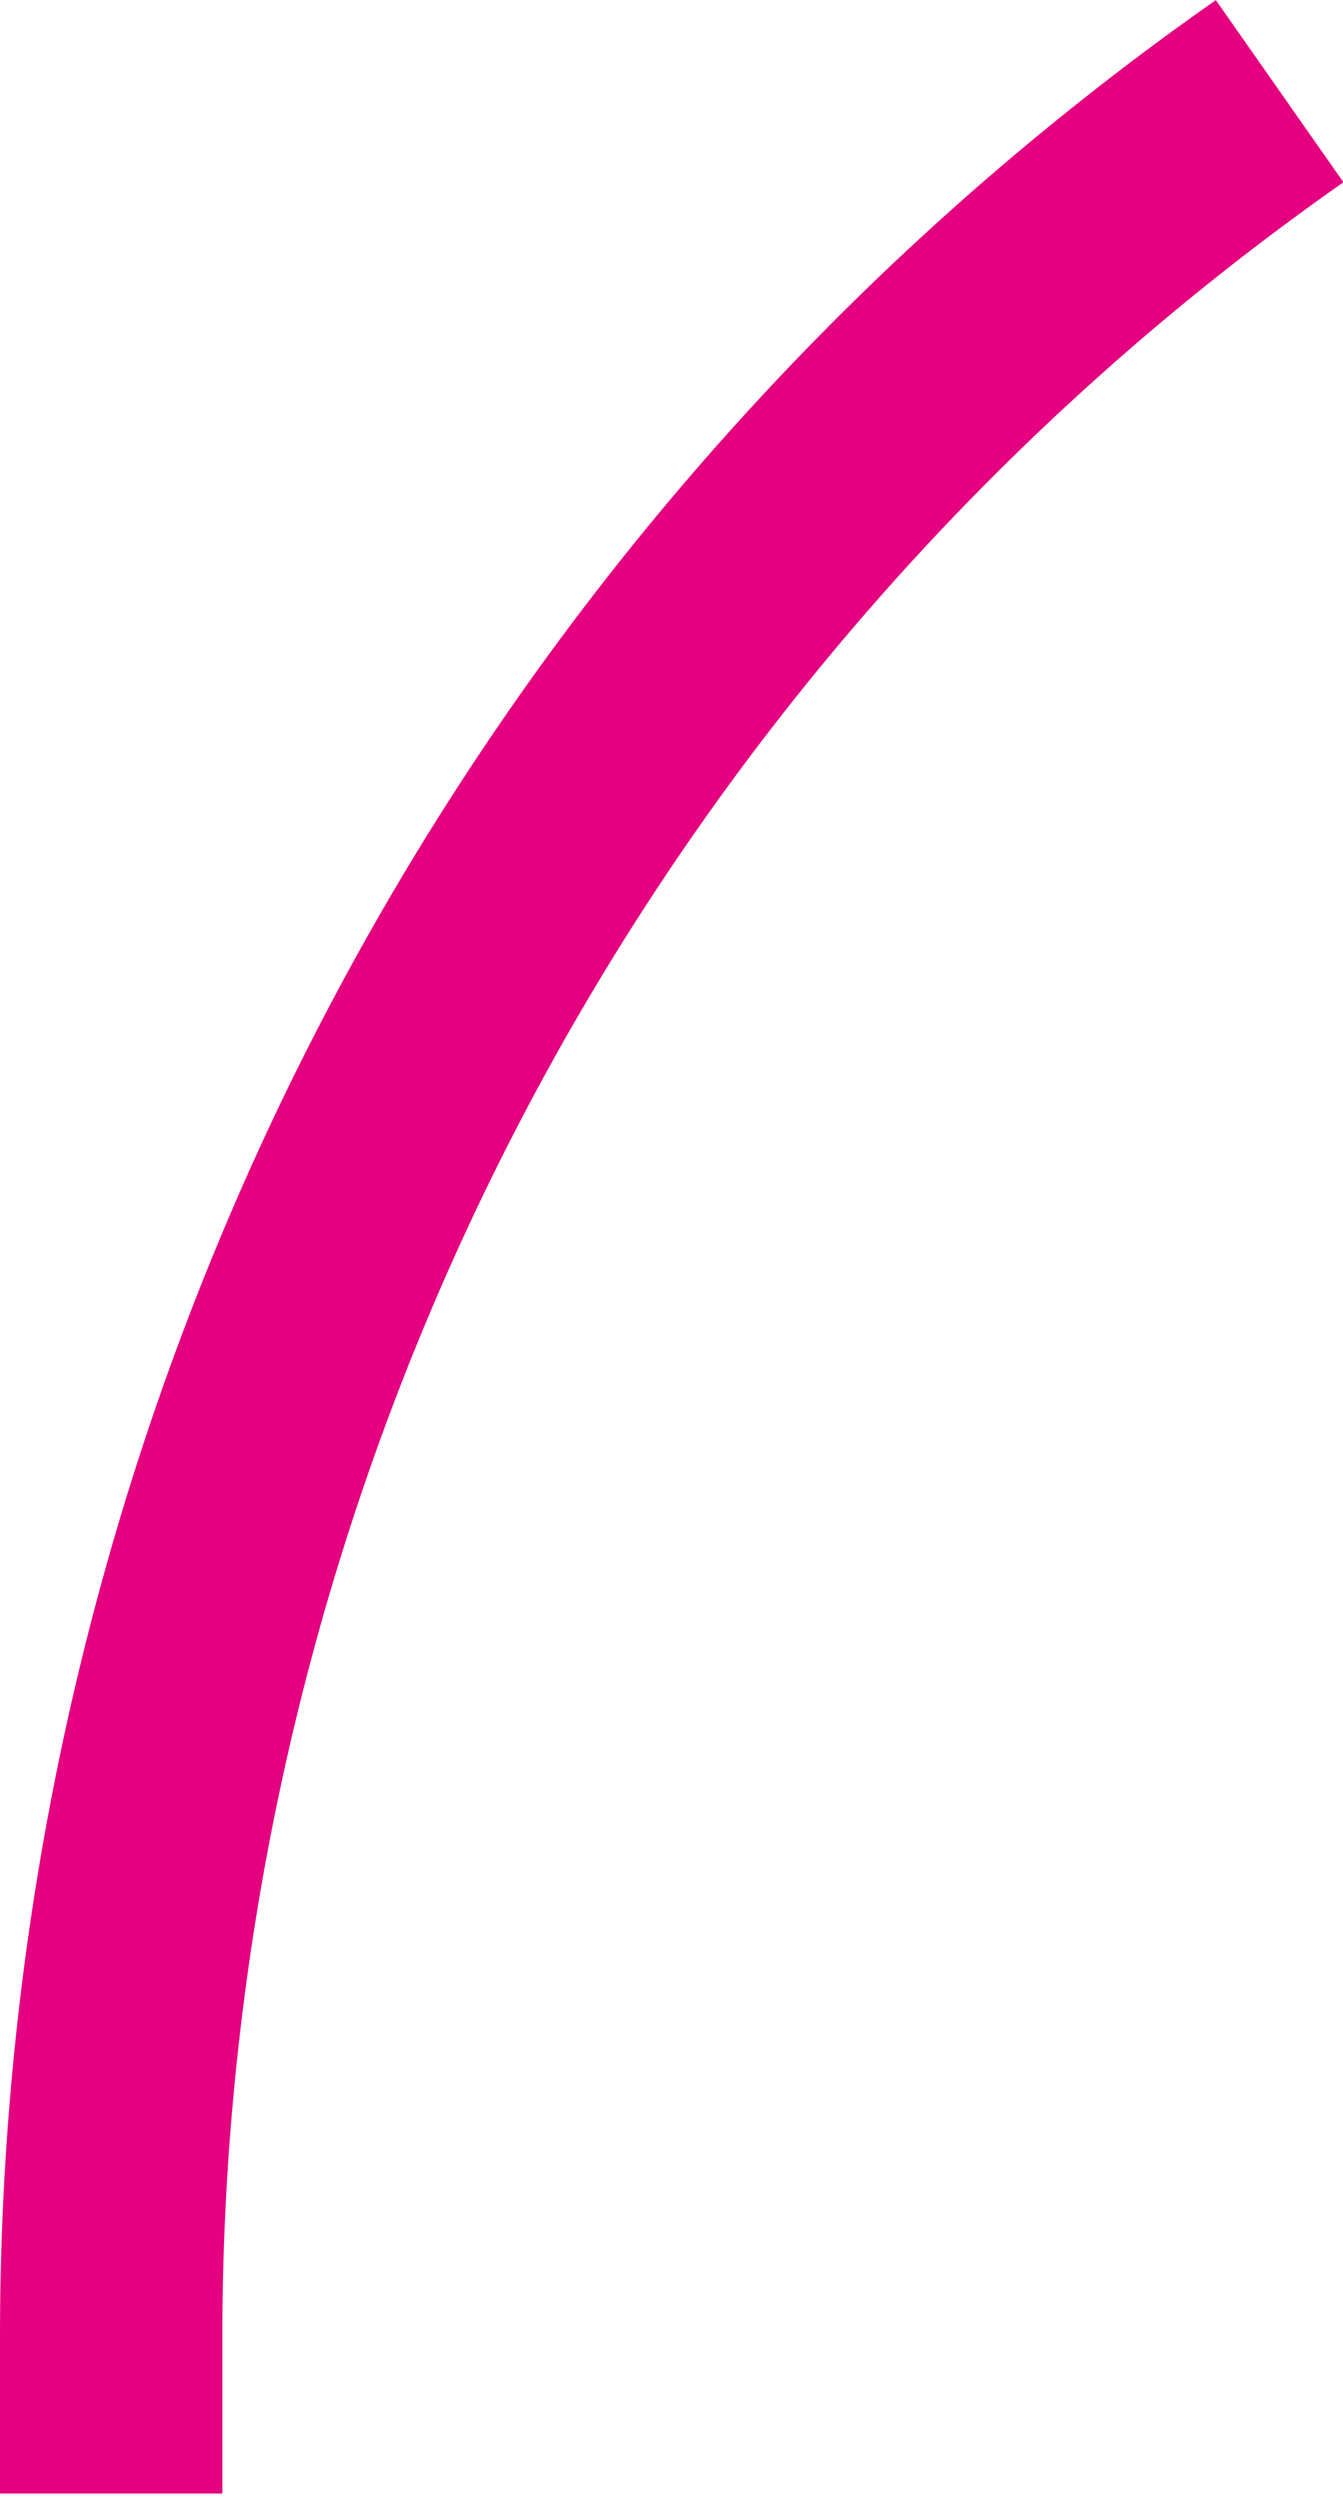 <svg xmlns="http://www.w3.org/2000/svg" width="12.08" height="22.48" viewBox="0 0 12.08 22.48">
  <title>03</title>
  <g id="레이어_2" data-name="레이어 2">
    <g id="Layer_1" data-name="Layer 1">
      <path d="M1,22.42C1,22,1,21.51,1,21A24.66,24.66,0,0,1,11.51.82" fill="none" stroke="#e4007f" stroke-miterlimit="10" stroke-width="2"/>
    </g>
  </g>
</svg>
